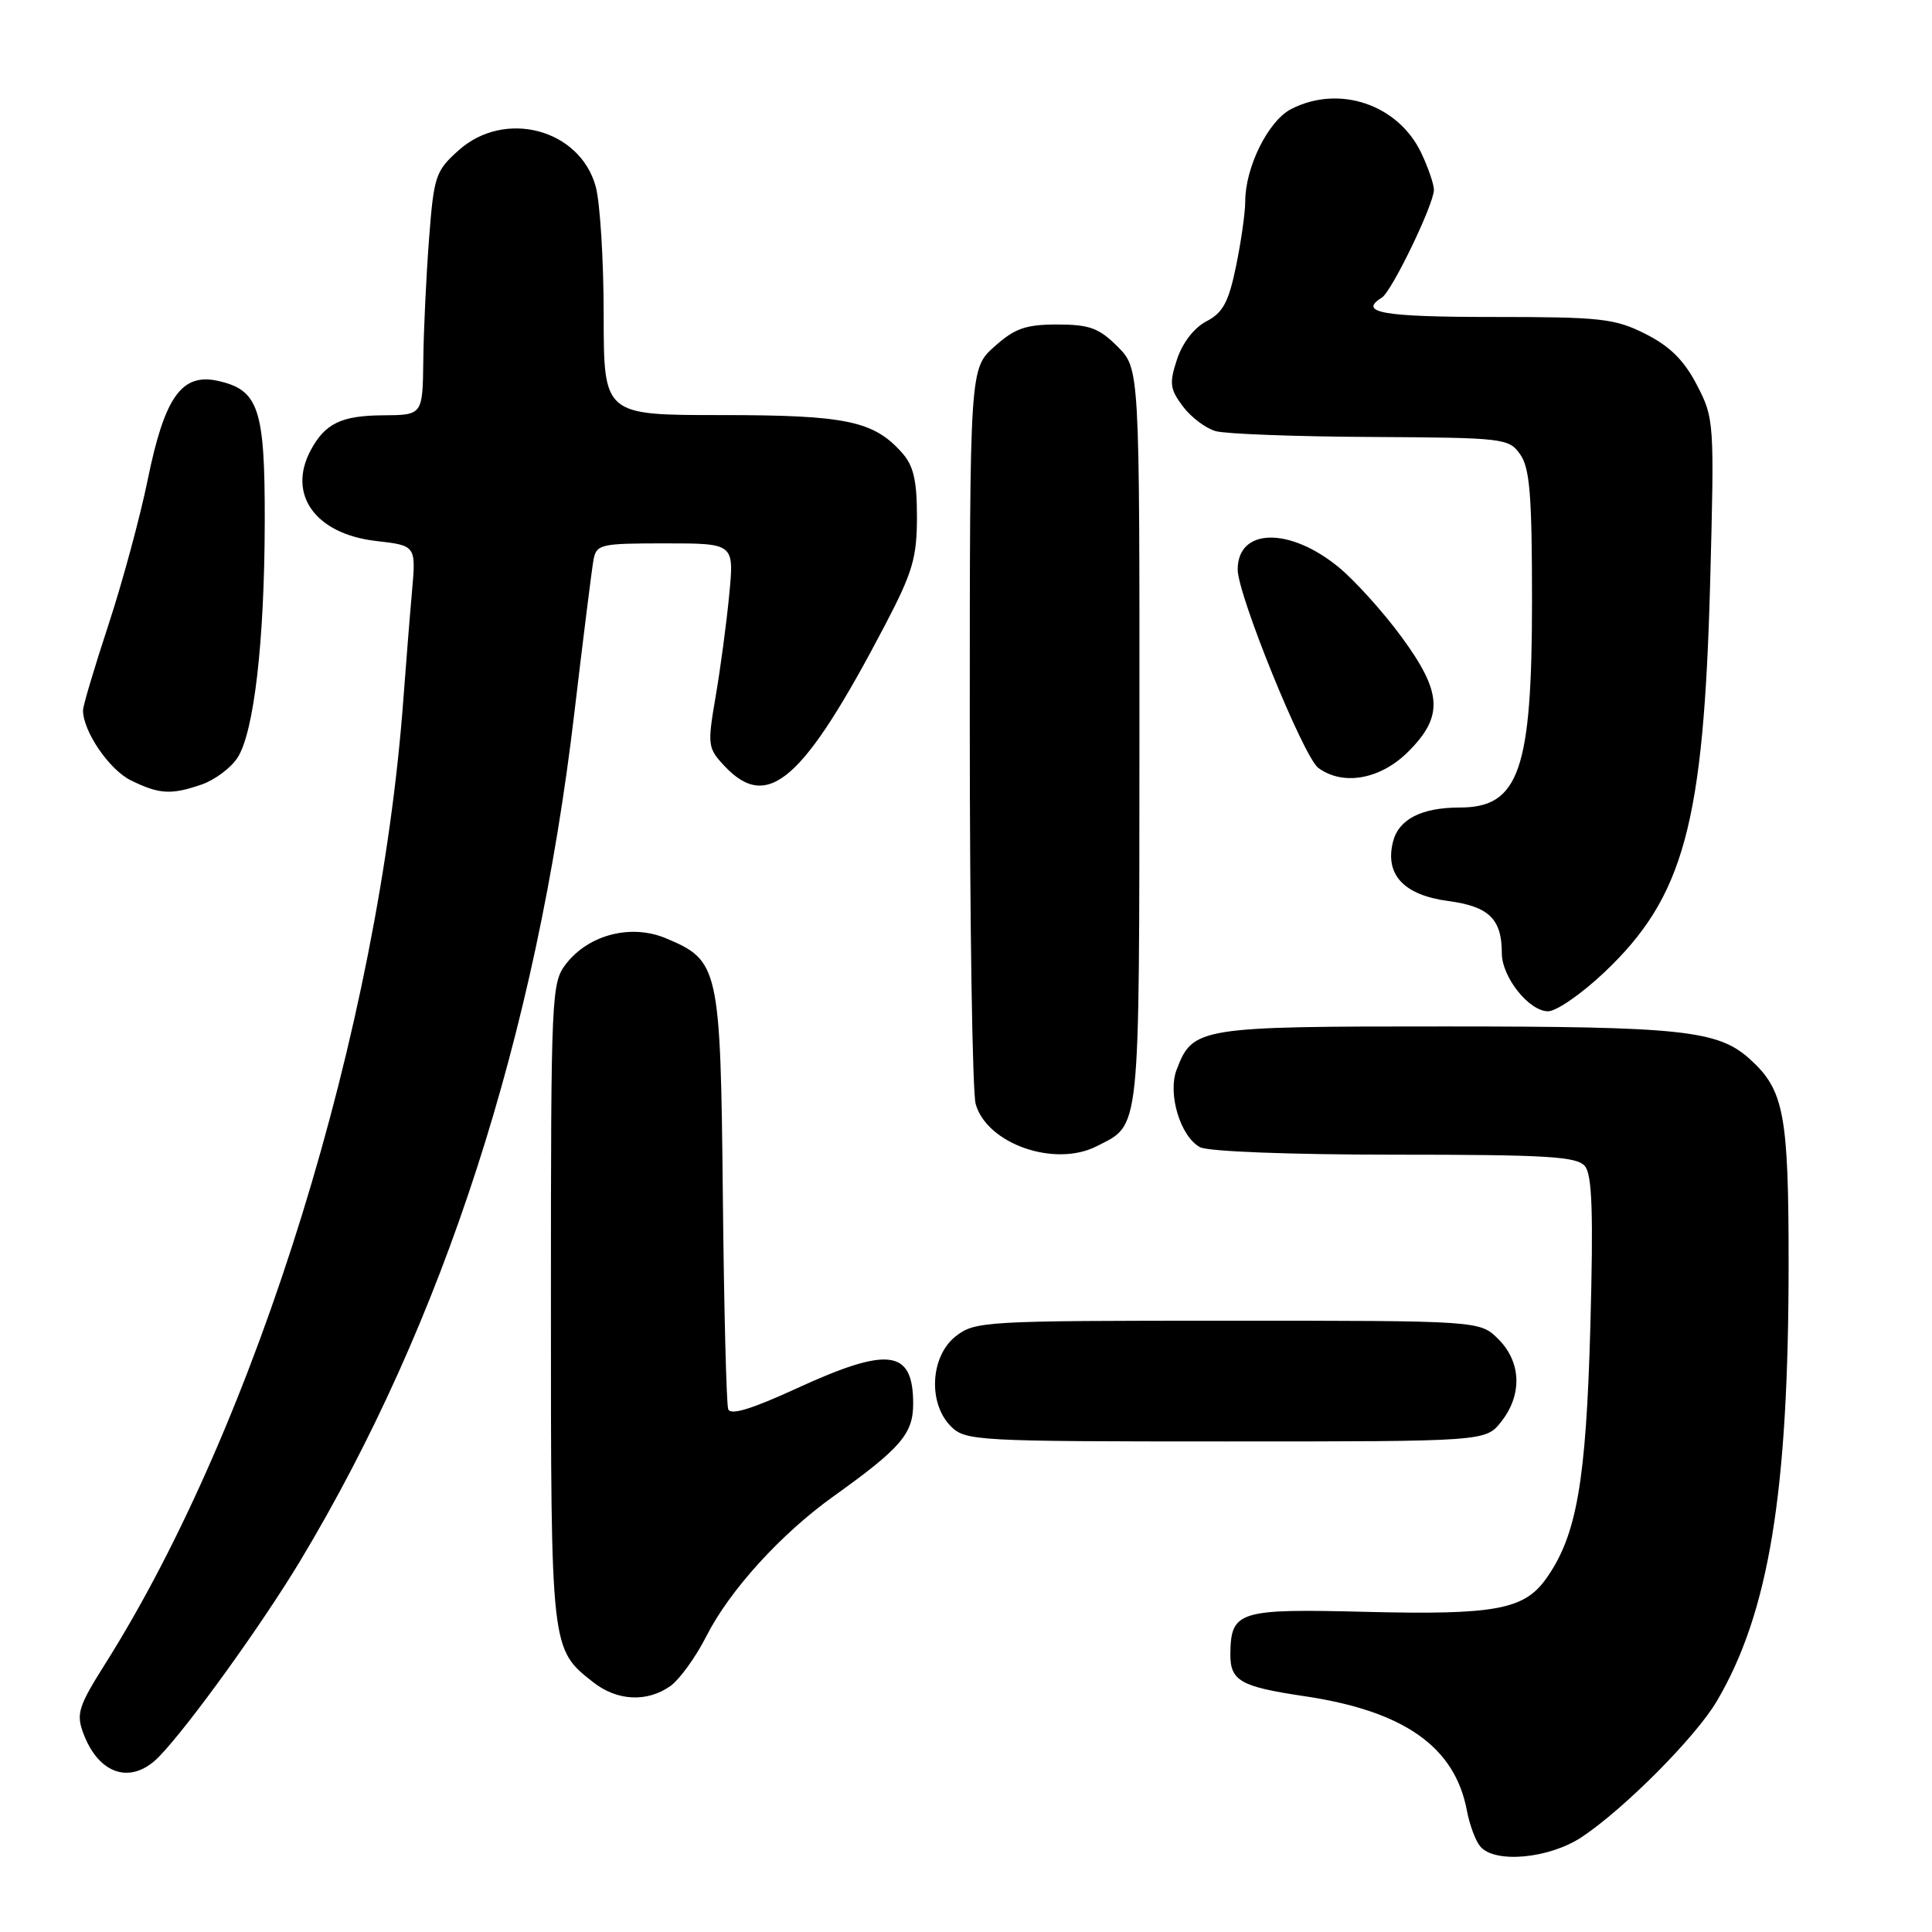 <?xml version="1.0" encoding="UTF-8" standalone="no"?>
<!DOCTYPE svg PUBLIC "-//W3C//DTD SVG 1.1//EN" "http://www.w3.org/Graphics/SVG/1.1/DTD/svg11.dtd" >
<svg xmlns="http://www.w3.org/2000/svg" xmlns:xlink="http://www.w3.org/1999/xlink" version="1.1" viewBox="0 0 256 256">
 <g >
 <path fill="currentColor"
d=" M 209.61 243.41 C 215.29 239.62 224.72 230.13 227.50 225.39 C 234.40 213.66 237.00 197.76 237.00 167.36 C 237.00 147.64 236.39 144.43 231.88 140.35 C 227.66 136.52 222.89 136.01 191.47 136.01 C 158.79 136.00 158.05 136.12 155.91 141.74 C 154.69 144.94 156.41 150.61 159.01 152.01 C 160.09 152.58 170.89 153.00 184.81 153.00 C 204.99 153.00 208.95 153.24 210.01 154.52 C 210.97 155.67 211.14 160.72 210.73 175.77 C 210.16 196.39 208.92 203.49 204.87 209.18 C 201.95 213.29 198.10 214.00 181.04 213.58 C 164.11 213.15 163.10 213.46 163.03 219.13 C 162.99 222.72 164.34 223.49 172.82 224.75 C 186.03 226.71 192.77 231.44 194.37 239.90 C 194.72 241.78 195.51 243.91 196.13 244.65 C 198.04 246.96 205.28 246.29 209.61 243.41 Z  M 21.09 232.75 C 25.07 228.63 34.78 215.14 39.81 206.77 C 58.81 175.13 71.07 137.20 76.10 94.50 C 77.27 84.60 78.41 75.49 78.63 74.25 C 79.02 72.11 79.49 72.00 88.16 72.00 C 97.28 72.00 97.28 72.00 96.63 78.75 C 96.28 82.46 95.47 88.54 94.83 92.26 C 93.72 98.76 93.77 99.12 96.01 101.51 C 101.75 107.62 106.46 103.48 117.29 82.79 C 120.93 75.83 121.50 73.91 121.50 68.48 C 121.50 63.62 121.05 61.70 119.50 59.97 C 115.75 55.76 112.07 55.00 95.53 55.00 C 80.00 55.00 80.00 55.00 79.99 41.75 C 79.99 34.46 79.51 26.79 78.93 24.70 C 76.82 17.08 66.87 14.46 60.78 19.91 C 57.71 22.65 57.49 23.31 56.85 31.66 C 56.48 36.52 56.13 43.76 56.09 47.75 C 56.00 55.00 56.00 55.00 50.75 55.03 C 45.21 55.07 43.07 56.11 41.16 59.68 C 38.04 65.54 41.80 70.75 49.81 71.68 C 55.13 72.29 55.13 72.29 54.59 78.40 C 54.29 81.75 53.79 88.10 53.46 92.50 C 50.26 136.17 34.03 188.67 13.87 220.58 C 10.41 226.07 10.08 227.10 11.03 229.64 C 13.09 235.20 17.43 236.54 21.09 232.75 Z  M 88.80 223.43 C 90.03 222.57 92.19 219.58 93.60 216.80 C 96.67 210.74 103.48 203.25 110.43 198.28 C 119.35 191.90 121.00 189.99 121.00 186.01 C 121.00 178.80 117.75 178.37 105.56 183.97 C 99.58 186.72 96.78 187.57 96.49 186.72 C 96.25 186.05 95.93 173.33 95.78 158.45 C 95.47 128.13 95.28 127.27 88.22 124.32 C 83.65 122.41 78.07 123.82 75.05 127.66 C 73.06 130.20 73.00 131.41 73.00 172.68 C 73.00 218.73 72.97 218.47 78.61 222.91 C 81.77 225.39 85.71 225.59 88.80 223.43 Z  M 198.93 188.37 C 201.73 184.80 201.58 180.49 198.55 177.45 C 196.09 175.00 196.09 175.00 162.68 175.00 C 130.39 175.00 129.18 175.07 126.63 177.07 C 123.27 179.72 122.94 185.94 126.00 189.00 C 127.92 190.92 129.33 191.00 162.43 191.00 C 196.85 191.00 196.85 191.00 198.93 188.37 Z  M 145.32 151.88 C 151.16 148.89 150.95 150.90 150.98 97.67 C 151.00 48.85 151.00 48.85 148.08 45.92 C 145.62 43.46 144.35 43.00 140.09 43.00 C 135.91 43.00 134.46 43.51 131.77 45.92 C 128.50 48.84 128.50 48.84 128.50 96.17 C 128.50 122.20 128.85 144.75 129.28 146.28 C 130.76 151.57 139.76 154.72 145.32 151.88 Z  M 212.56 128.86 C 223.14 118.85 225.75 109.21 226.61 77.00 C 227.17 55.86 227.14 55.42 224.84 51.00 C 223.15 47.74 221.27 45.88 218.04 44.25 C 213.97 42.20 212.17 42.00 197.79 42.00 C 183.24 42.00 179.90 41.42 183.10 39.44 C 184.42 38.62 190.00 27.07 190.00 25.15 C 190.00 24.41 189.25 22.22 188.33 20.28 C 185.27 13.83 177.42 11.18 171.07 14.46 C 168.04 16.03 165.00 22.16 165.00 26.71 C 165.00 28.18 164.45 32.03 163.78 35.28 C 162.80 40.04 162.04 41.44 159.87 42.57 C 158.24 43.41 156.69 45.41 155.97 47.59 C 154.92 50.77 155.01 51.54 156.73 53.84 C 157.80 55.27 159.76 56.76 161.09 57.13 C 162.42 57.50 171.69 57.85 181.69 57.90 C 199.30 58.00 199.94 58.07 201.44 60.22 C 202.71 62.02 203.00 65.69 203.00 79.57 C 203.00 102.05 201.28 107.00 193.45 107.00 C 188.36 107.00 185.33 108.55 184.58 111.53 C 183.48 115.90 186.01 118.61 191.91 119.39 C 197.29 120.11 199.00 121.77 199.00 126.30 C 199.00 129.47 202.60 134.00 205.13 134.00 C 206.23 134.00 209.57 131.69 212.56 128.86 Z  M 26.78 103.93 C 28.48 103.33 30.58 101.76 31.46 100.42 C 33.65 97.08 35.05 85.03 35.08 69.16 C 35.11 54.12 34.29 51.66 28.84 50.46 C 24.06 49.42 21.80 52.62 19.57 63.58 C 18.57 68.49 16.23 77.12 14.38 82.76 C 12.52 88.41 11.00 93.52 11.00 94.11 C 11.00 96.90 14.46 101.97 17.32 103.39 C 21.11 105.26 22.70 105.35 26.78 103.93 Z  M 186.60 99.60 C 191.31 94.89 191.11 91.73 185.64 84.30 C 183.24 81.04 179.54 76.95 177.42 75.19 C 170.87 69.80 164.00 69.94 164.00 75.47 C 164.00 78.83 172.74 100.32 174.68 101.75 C 177.97 104.17 182.93 103.27 186.60 99.60 Z "/>
</g>
</svg>